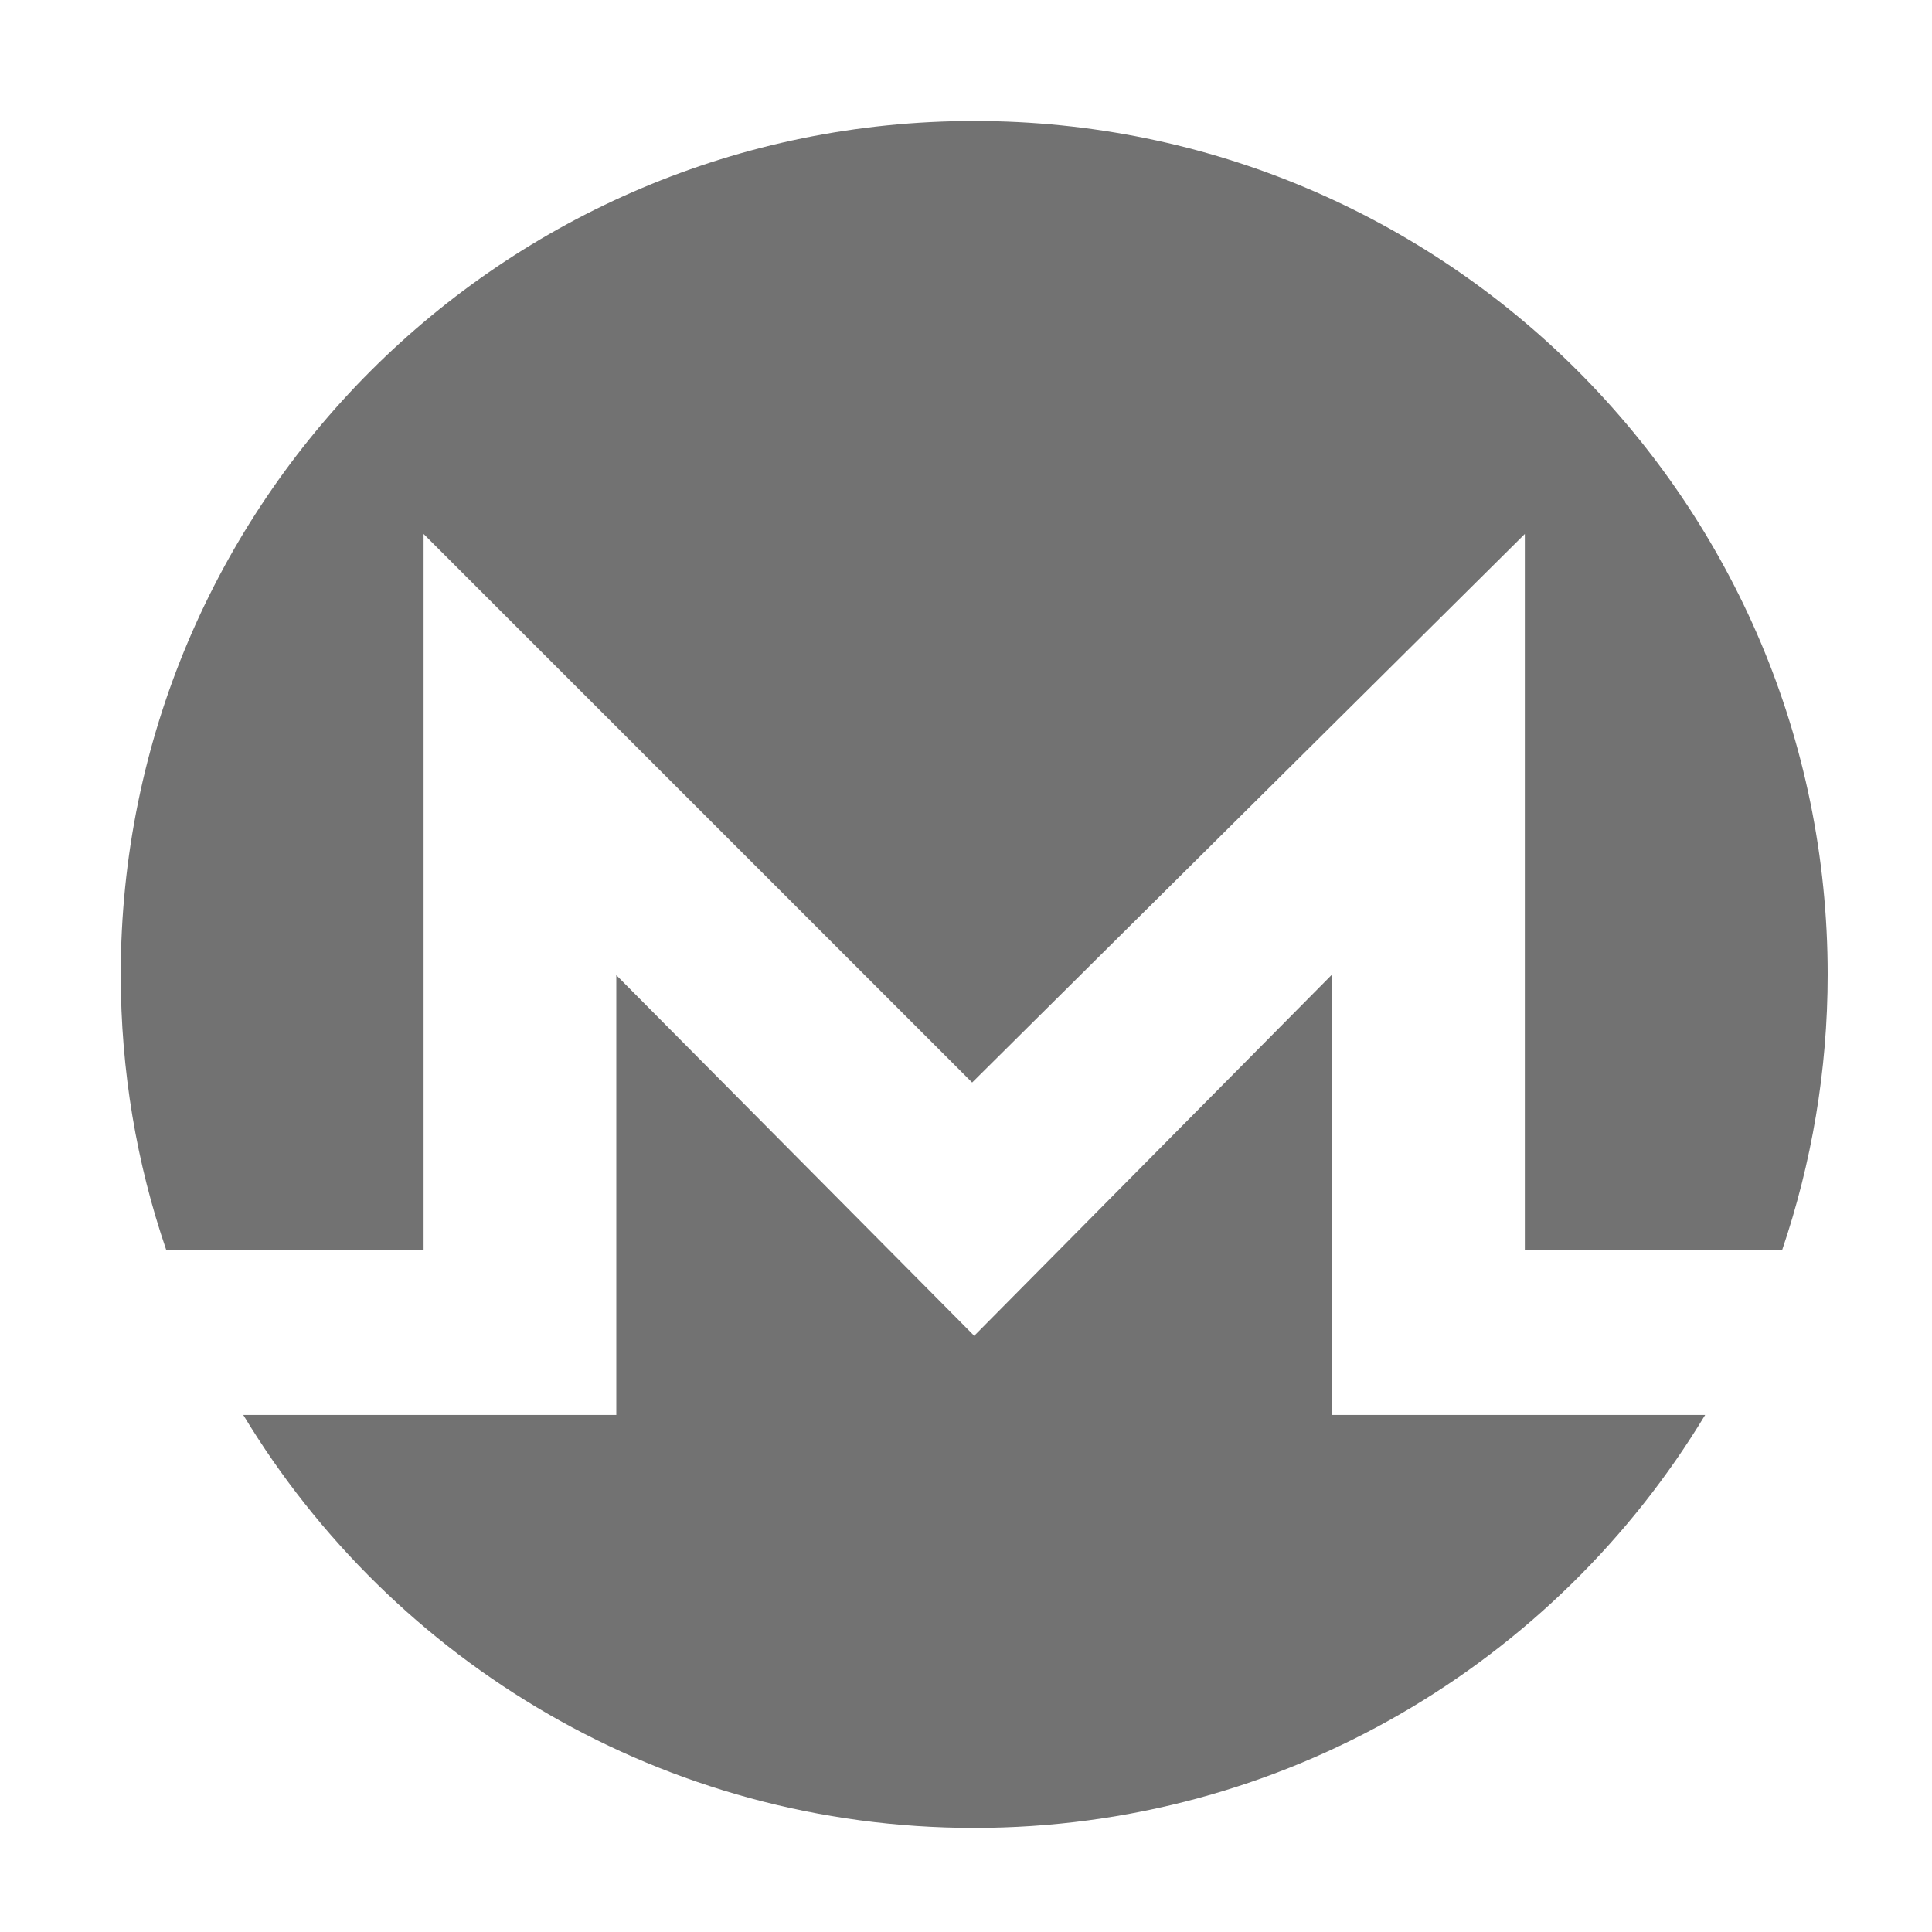 ﻿<?xml version='1.0' encoding='UTF-8'?>
<svg viewBox="-2 -1.548 32 32" xmlns="http://www.w3.org/2000/svg">
  <g transform="matrix(0.057, 0, 0, 0.057, 0, 0)">
    <path d="M352, 384L460.4, 384C417, 455.9 338.1, 504 248, 504C157.9, 504 79, 455.9 35.6, 384L144, 384L144, 256.2L248, 361L352, 256L352, 384zM88, 336L88, 128L247.4, 287.4L408, 128L408, 336L482.8, 336C491.3, 310.9 496, 284 496, 256C496, 119 385, 8 248, 8C111, 8 0, 119 0, 256C0, 284 4.6, 310.9 13.2, 336L88, 336z" fill="#727272" fill-opacity="1" class="Black" />
  </g>
</svg>